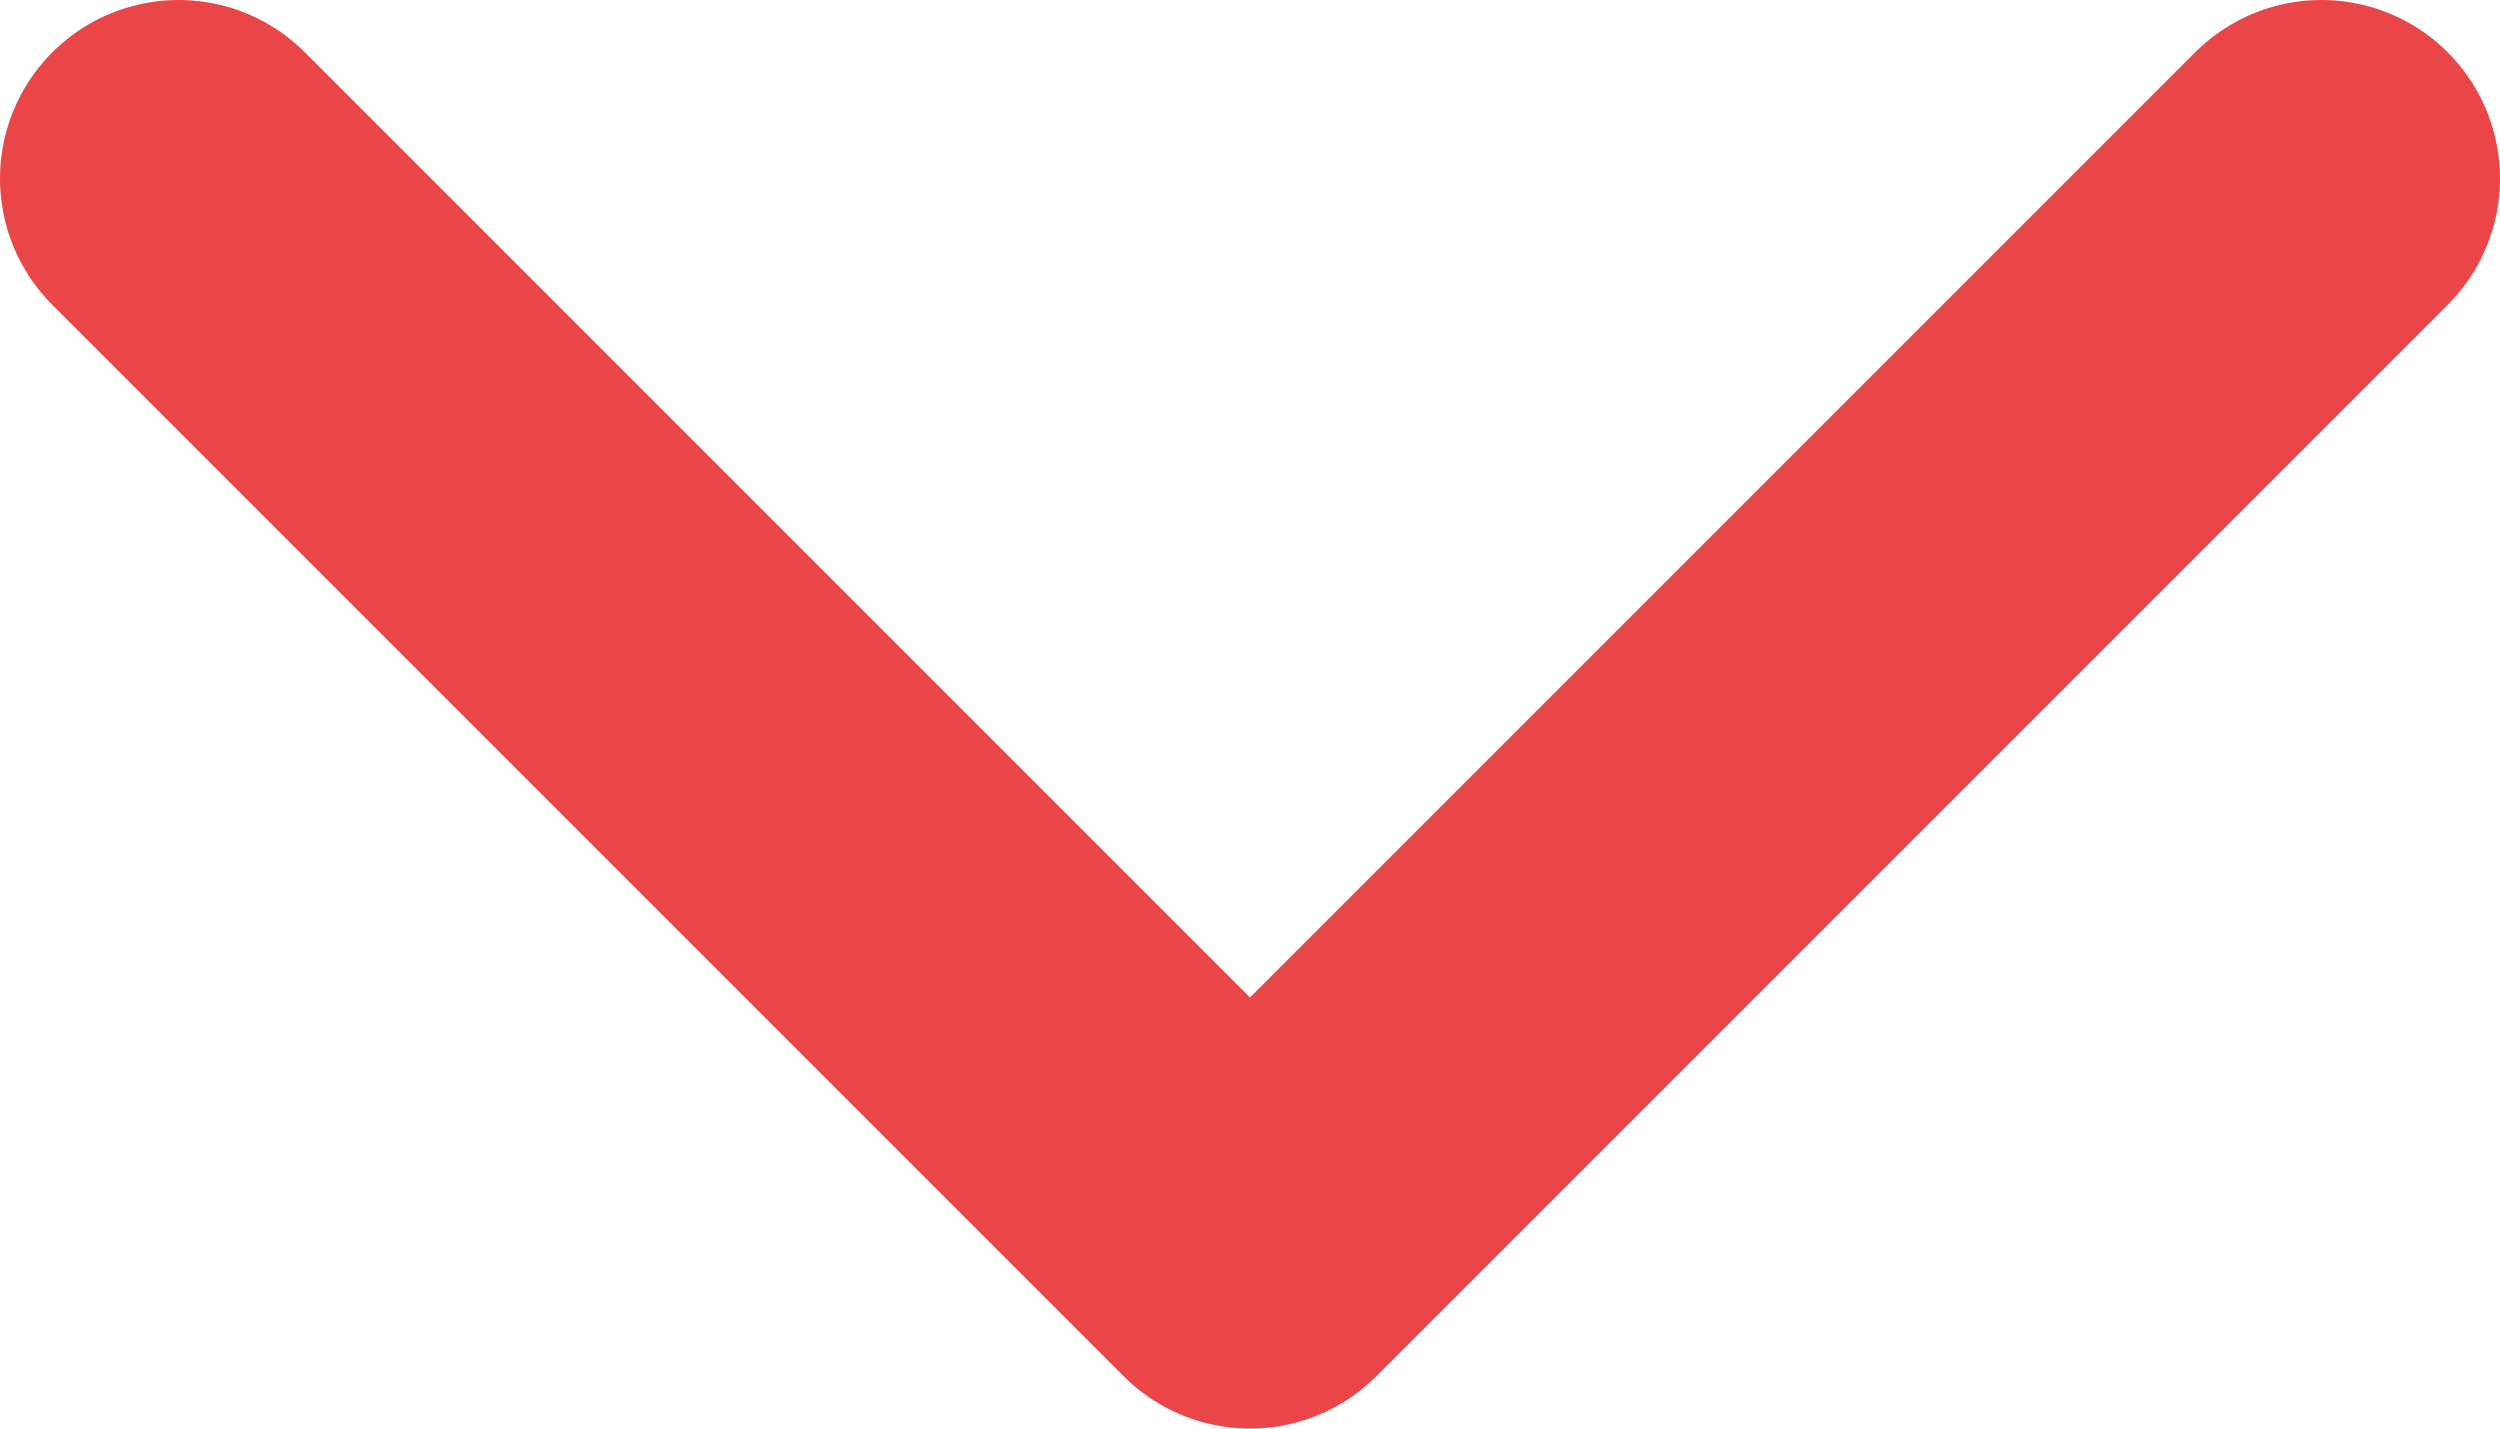 <svg width="14" height="8" viewBox="0 0 14 8" fill="none" xmlns="http://www.w3.org/2000/svg">
<path d="M1 1L7 7L13 1" stroke="#EA4648" stroke-width="2" stroke-linecap="round" stroke-linejoin="round"/>
</svg>
